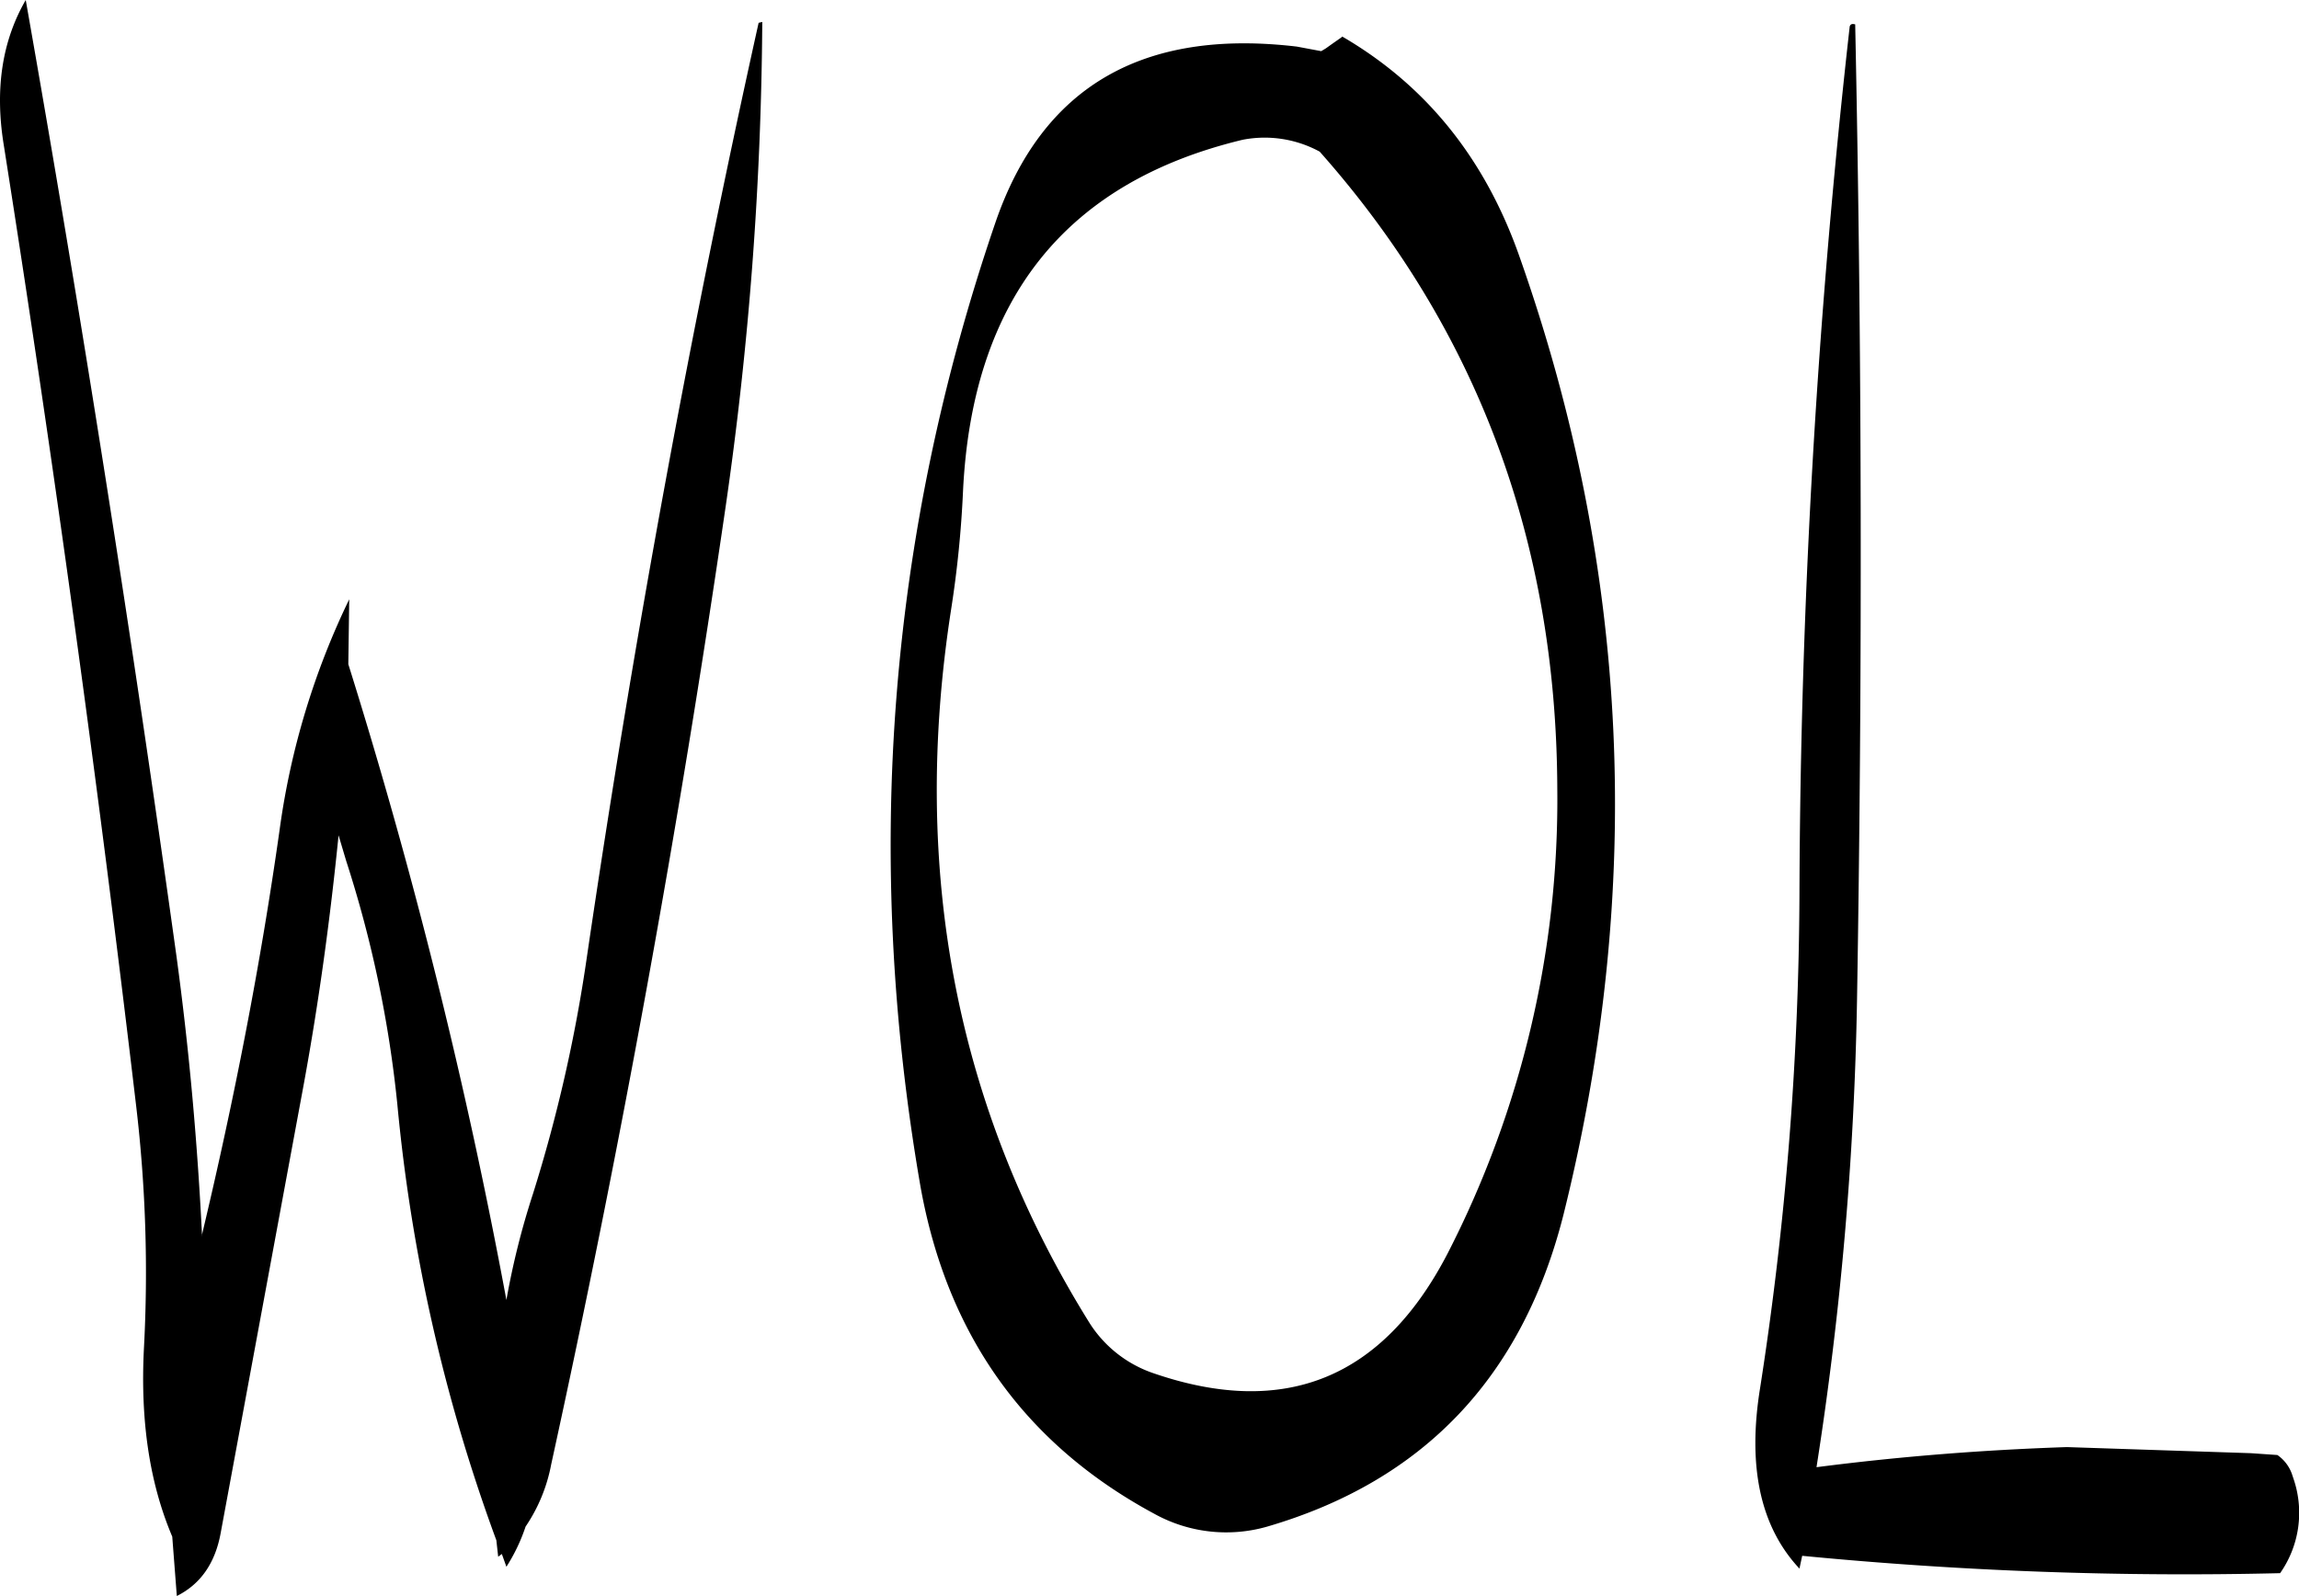 <svg id="Layer_1" data-name="Layer 1" xmlns="http://www.w3.org/2000/svg" viewBox="0 0 301.9 209.64"><defs><style>.cls-1{fill-rule:evenodd;}</style></defs><path class="cls-1" d="M323.88,211.56c20.76,23.4,31.08,51.36,31.2,83.64a130.47,130.47,0,0,1-14.4,61.08Q327.9,380.94,302,372a16.06,16.06,0,0,1-8.28-6.48q-26.28-42.12-18.24-93.84a140.92,140.92,0,0,0,1.56-15.48q1.8-37.8,36.72-46.2A15.11,15.11,0,0,1,323.88,211.56Zm-3-13.8c-20.28-2.4-33.48,5.28-39.6,23.16q-21.06,61.56-9.84,126.48,5.22,29.34,30.72,43.08A19.49,19.49,0,0,0,317,392.16q30.78-9,38.88-40.92,16-64.26-5.76-125.88c-4.56-13-12.36-22.56-23.28-28.92l-.12.12-1.2.84-.84.6-.6.36Zm-70.68-3.12q-13.32,59.94-22.56,122.76a197.47,197.47,0,0,1-7.08,31.08,102.62,102.62,0,0,0-3.48,13.92,719.62,719.62,0,0,0-20.76-83.52l.12-8.52a100.48,100.48,0,0,0-9.12,30.12c-2.52,17.88-6,35.64-10.2,53.28v.36c-.6-12.24-1.68-24.48-3.36-36.84q-8.82-63.36-19.8-125.64-4.68,8.1-2.88,19.08,9.9,62.82,17.4,126.36a186.45,186.45,0,0,1,1,31.68c-.48,9.48.72,17.64,3.72,24.72l.6,7.8q4.68-2.34,5.76-8.28l10.92-59c2-10.92,3.48-21.84,4.56-32.64l1,3.36a153.76,153.76,0,0,1,6.72,32,226.69,226.69,0,0,0,13,57.24l.24,2.16.48-.36.6,1.68a23.62,23.62,0,0,0,2.52-5.28,21.7,21.7,0,0,0,3.36-8.16q13.68-62.46,22.92-125.88a463.55,463.55,0,0,0,4.8-63.6Zm143.28.48a1048.67,1048.67,0,0,0-6.6,114.12,431.31,431.31,0,0,1-5.16,64.68c-1.68,10.32,0,18.24,5.16,23.76l.36-1.68A519.81,519.81,0,0,0,450,398.28,13.8,13.8,0,0,0,451.8,386l-.24-.72a5.1,5.1,0,0,0-1.92-2.52l-3.48-.24L422,381.72c-10.8.36-21.72,1.2-32.88,2.64A444.7,444.7,0,0,0,394.44,323q1.08-64.8-.24-128.16C393.84,194.76,393.6,194.76,393.48,195.12Z" transform="translate(-150.58 -191.64)"/></svg>